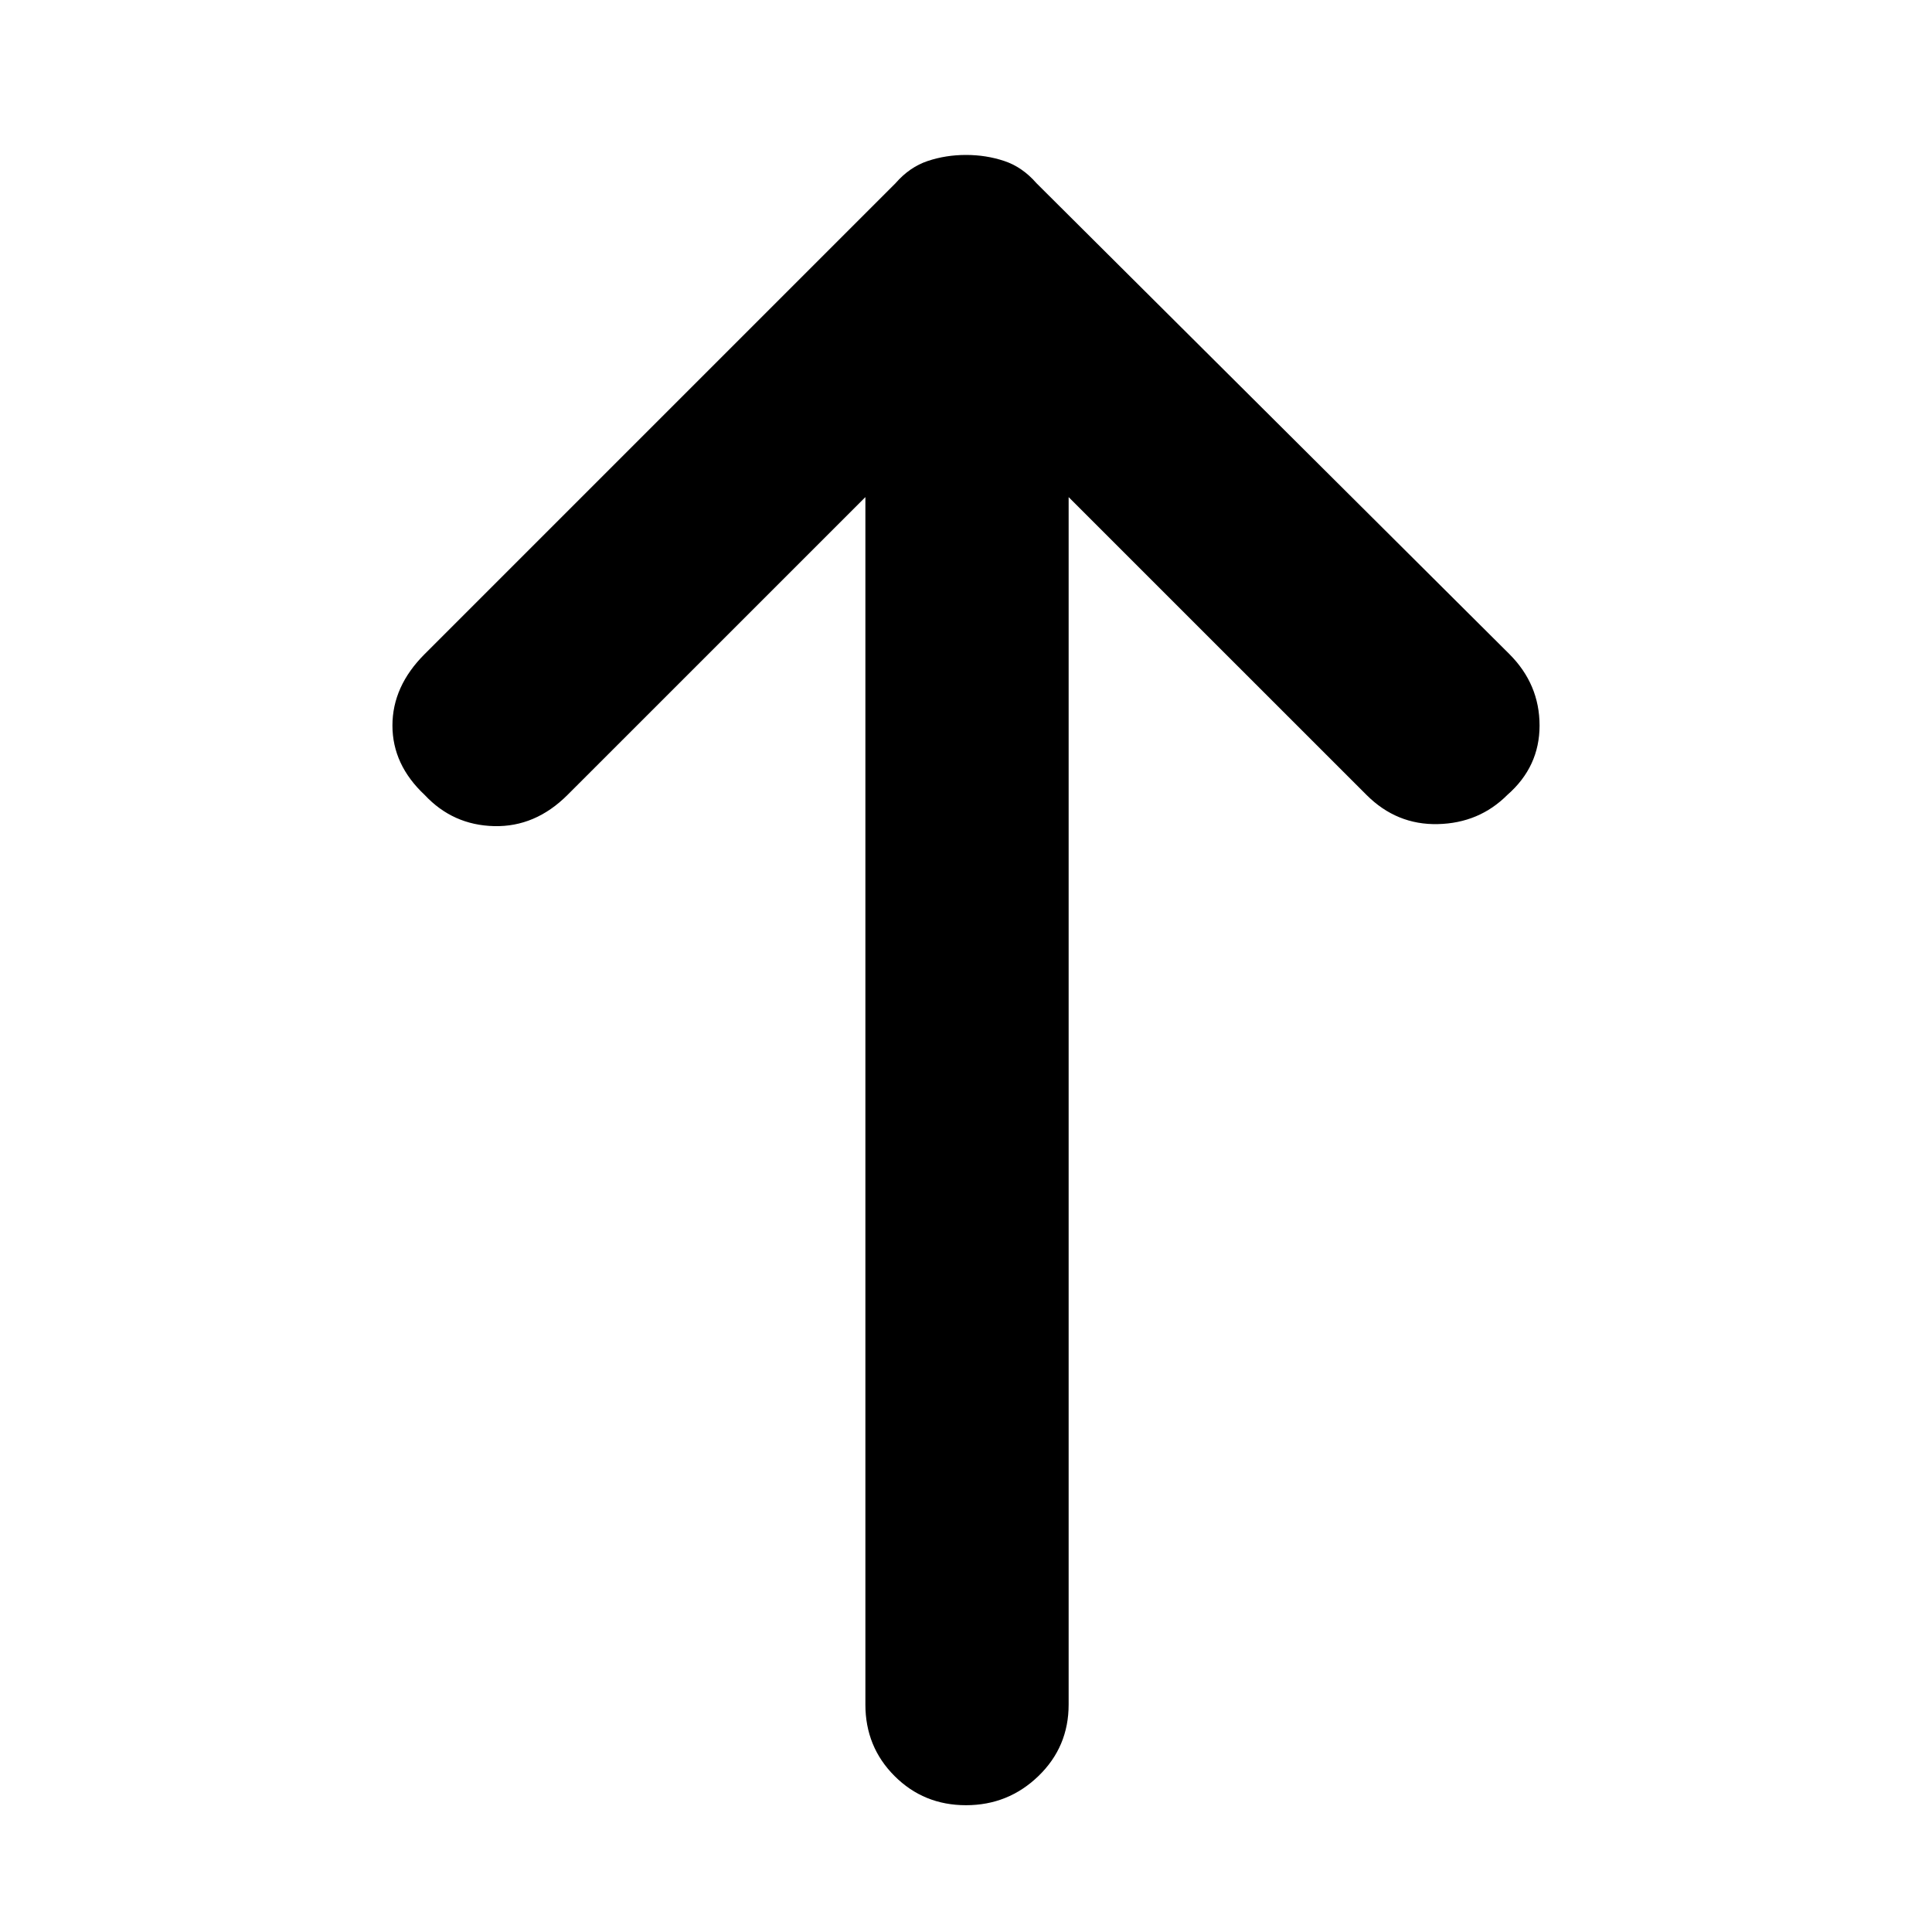 <svg xmlns="http://www.w3.org/2000/svg" height="40" width="40"><path d="M20 37.375Q19.125 37.375 18.521 36.771Q17.917 36.167 17.917 35.292V10.292L11.75 16.458Q11.083 17.125 10.229 17.104Q9.375 17.083 8.792 16.458Q8.125 15.833 8.125 15.021Q8.125 14.208 8.792 13.542L18.542 3.792Q18.833 3.458 19.208 3.333Q19.583 3.208 20 3.208Q20.417 3.208 20.792 3.333Q21.167 3.458 21.458 3.792L31.25 13.542Q31.875 14.167 31.875 15.021Q31.875 15.875 31.208 16.458Q30.625 17.042 29.771 17.062Q28.917 17.083 28.292 16.458L22.125 10.292V35.292Q22.125 36.167 21.5 36.771Q20.875 37.375 20 37.375Z"/></svg>